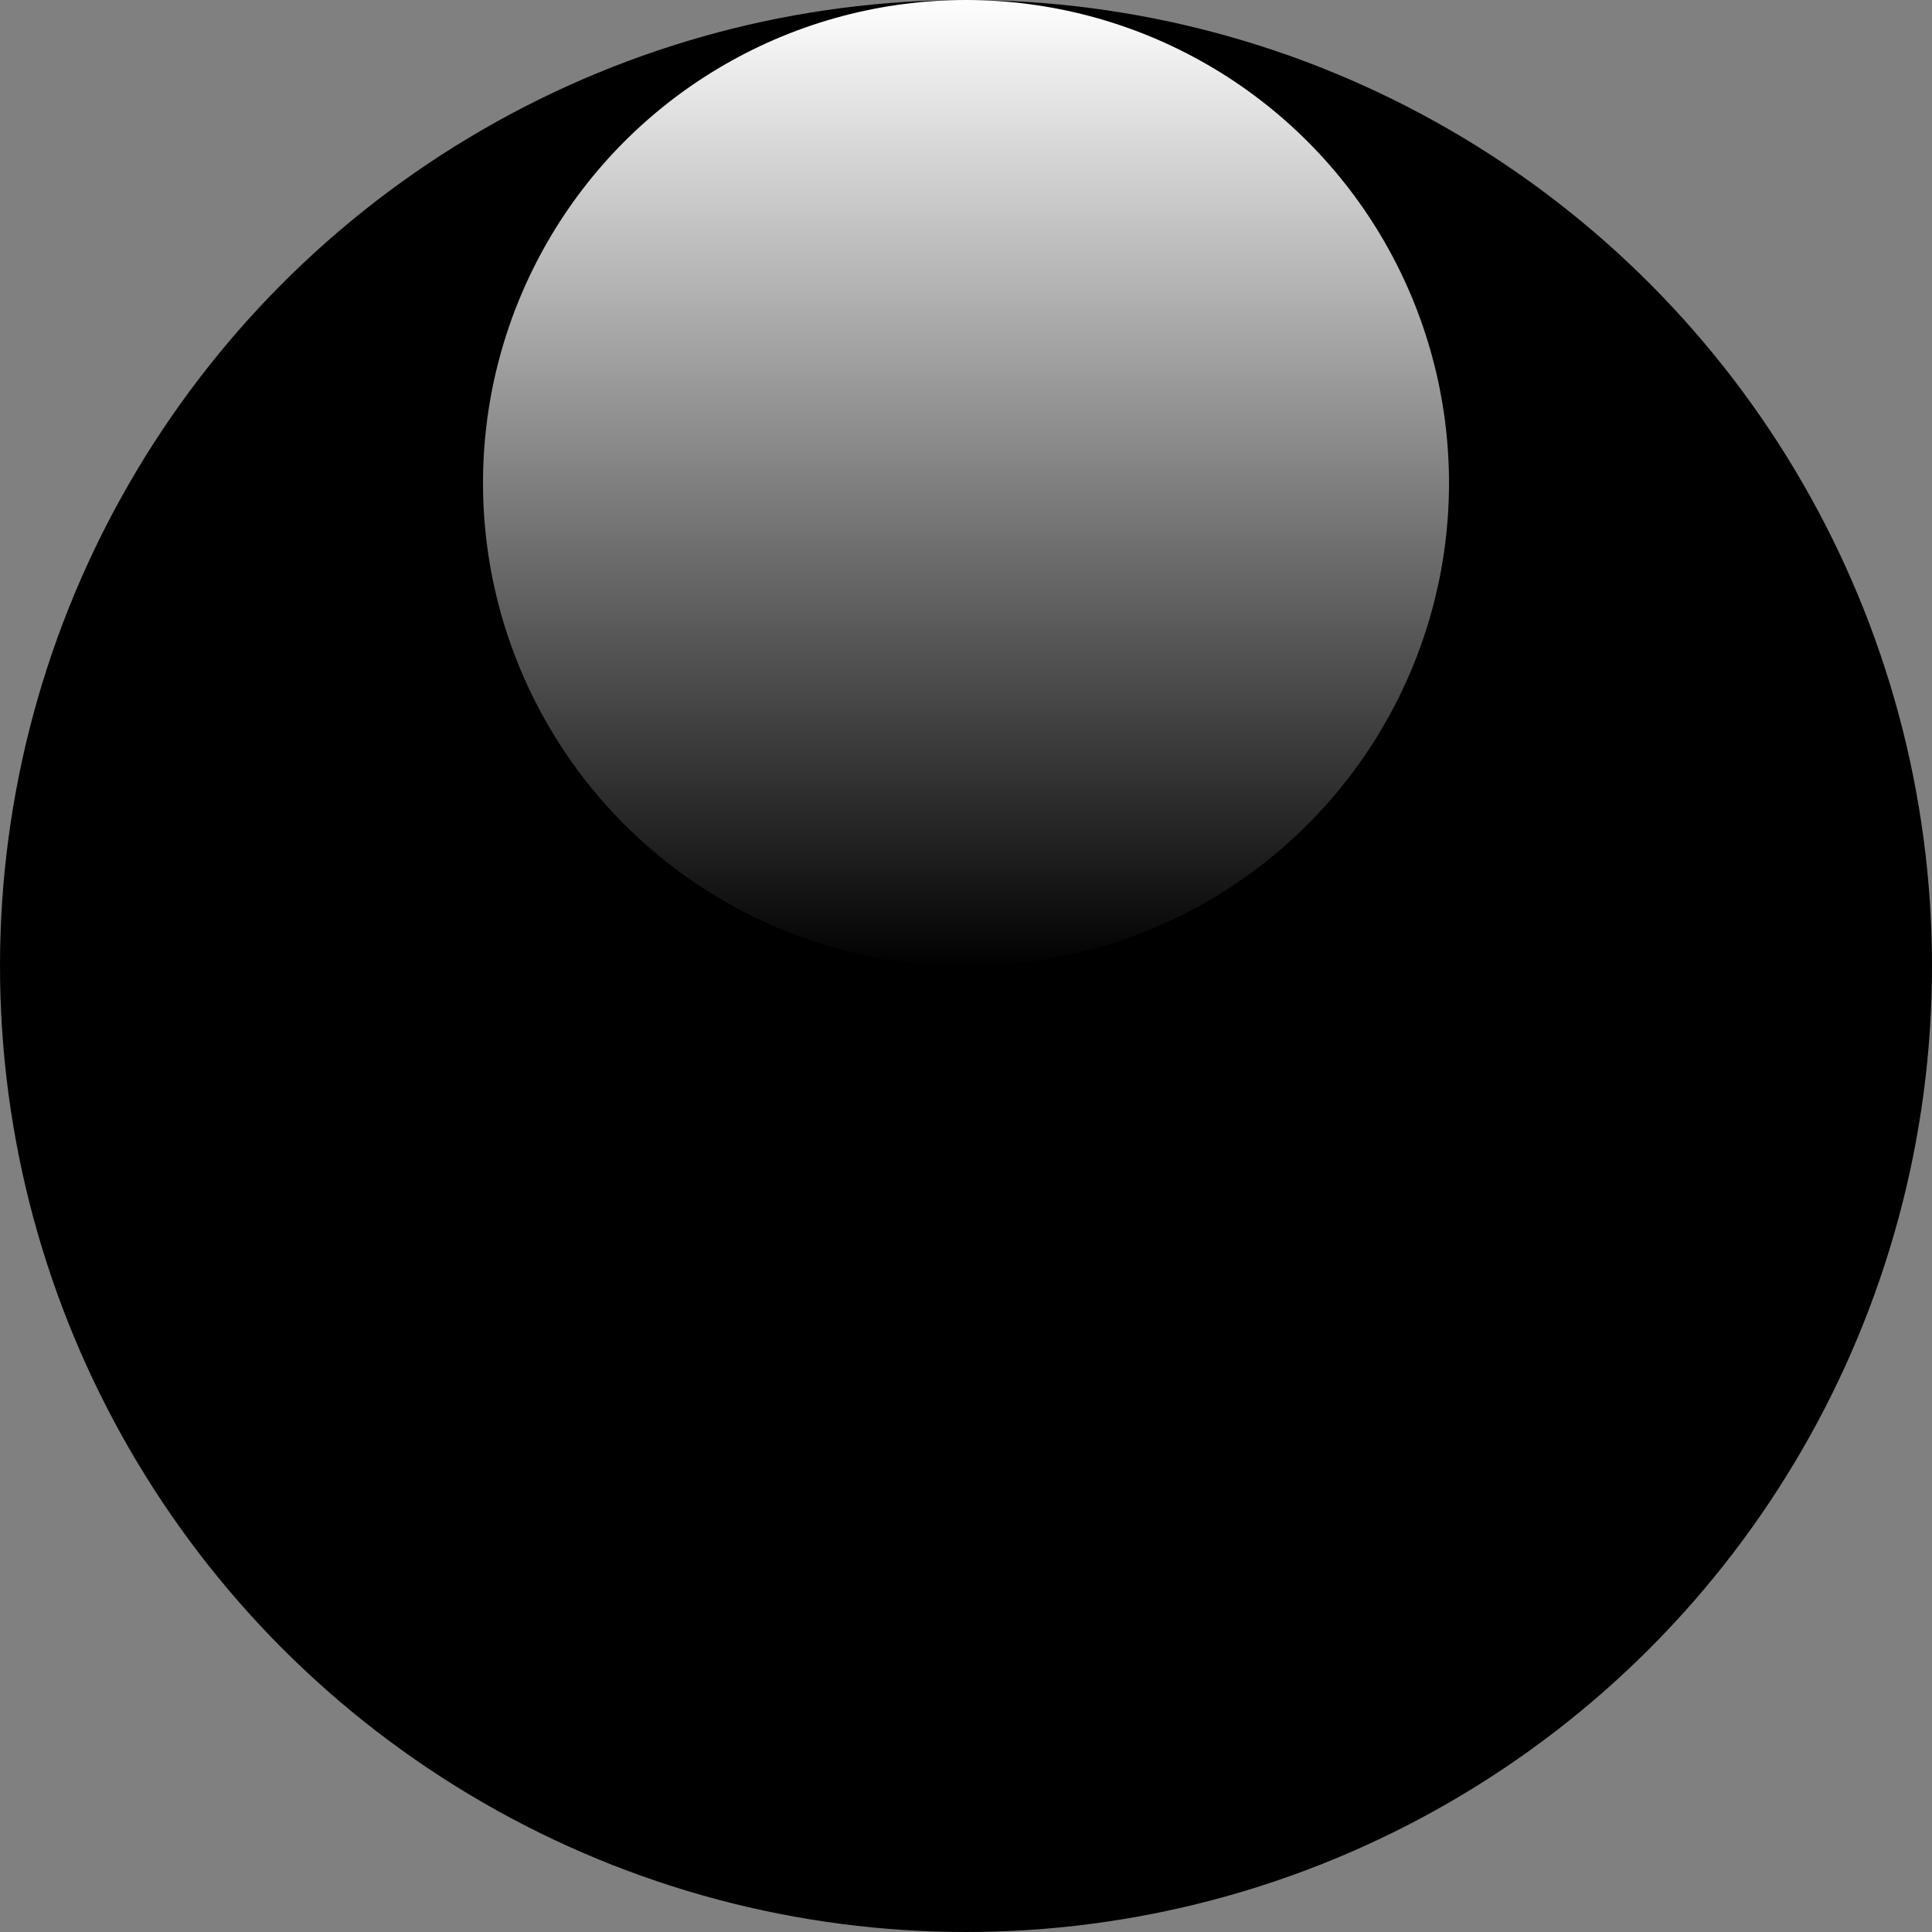 <svg height="64" width="64" xmlns="http://www.w3.org/2000/svg">
    <rect width="100%" height="100%" fill="#808080" stroke="none"/>
    <defs>
        <radialGradient cx="50%" cy="75%" id="glass-gradient">
            <stop offset="0%" stop-color="#000000" />
            <stop offset="100%" stop-color="#000000" />
        </radialGradient>
        <linearGradient id="highlight-gradient" x1="50%" x2="50%" y1="0%" y2="100%">
            <stop offset="0%" stop-color="#FFFFFF" />
            <stop offset="100%" stop-color="#FFFFFF" stop-opacity="0" />
        </linearGradient>
    </defs>
    <circle cx="32" cy="32" fill="url(#glass-gradient)" r="32" />
    <circle cx="32" cy="16" fill="url(#highlight-gradient)" r="16" />
</svg>